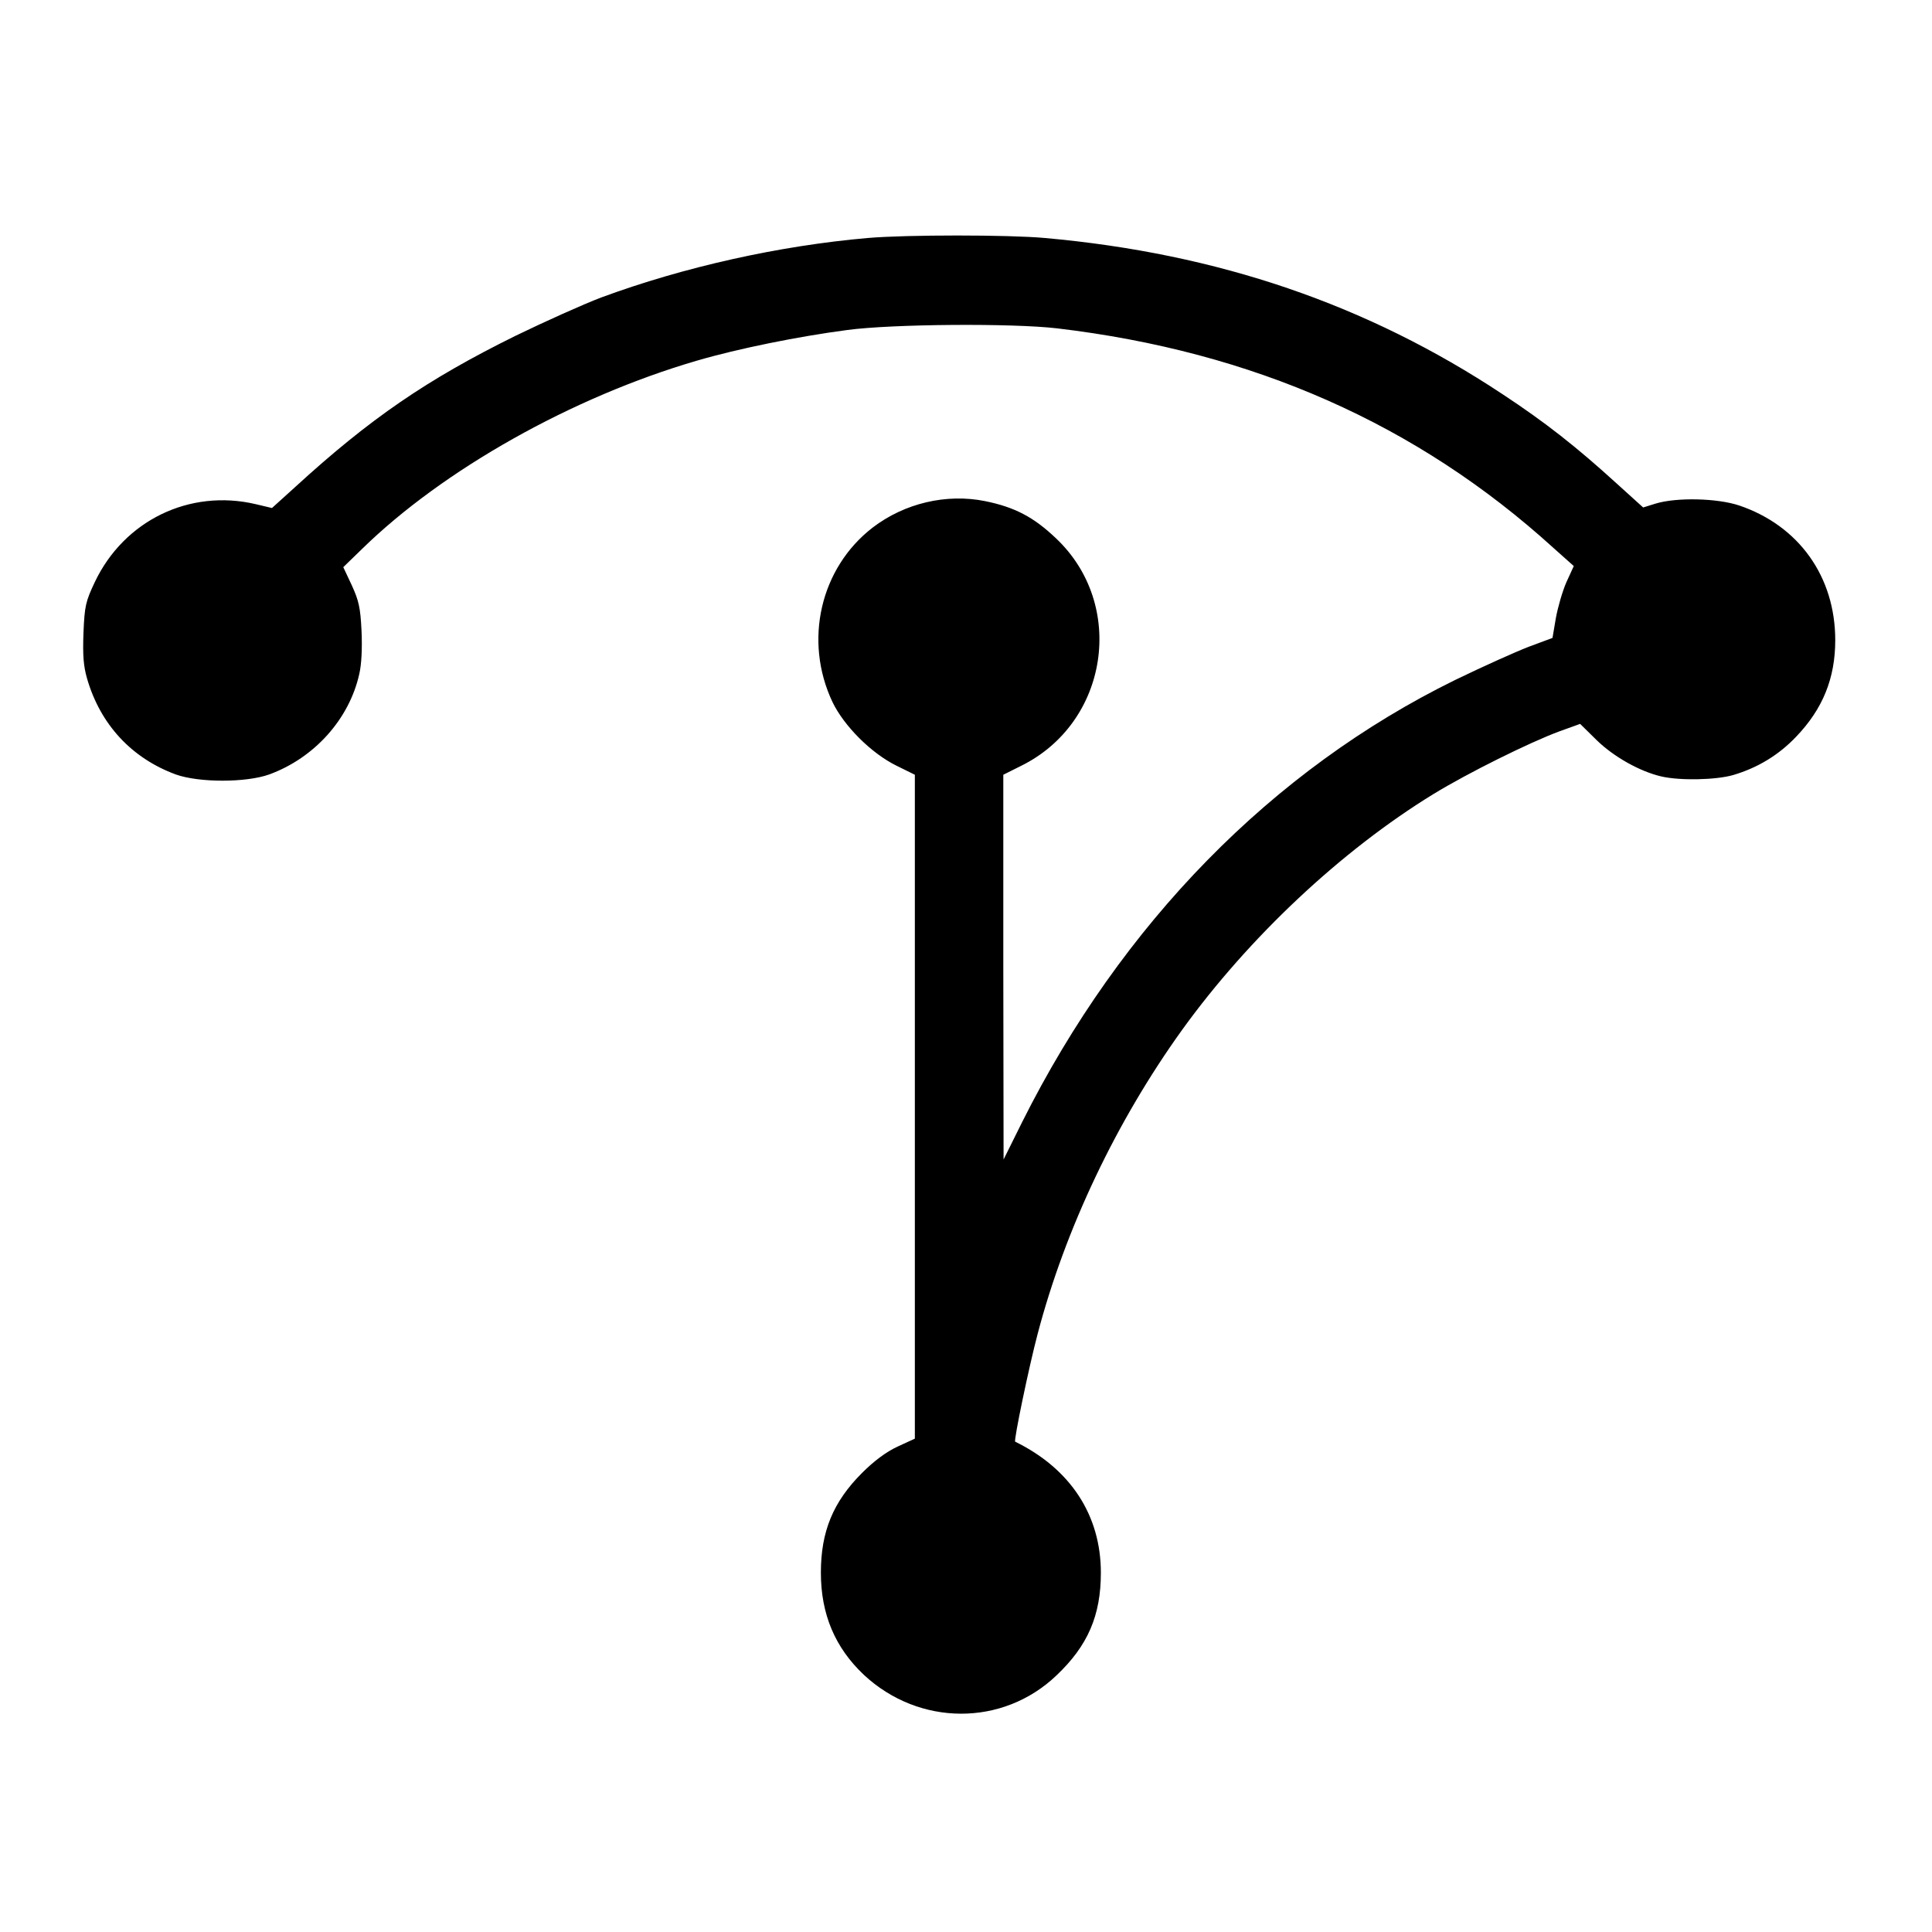 <?xml version="1.0" standalone="no"?>
<!DOCTYPE svg PUBLIC "-//W3C//DTD SVG 20010904//EN"
 "http://www.w3.org/TR/2001/REC-SVG-20010904/DTD/svg10.dtd">
<svg version="1.0" xmlns="http://www.w3.org/2000/svg"
 width="699pt" height="699pt" viewBox="0 0 699 699"
 preserveAspectRatio="xMidYMid meet">
<g transform="translate(0,699) scale(0.1,-0.1)"
fill="#000000" stroke="none">
<path d="M3140 6129 c-321 -28 -666 -105 -964 -215 -66 -25 -206 -88 -311
-139 -320 -158 -526 -299 -797 -547 l-84 -76 -59 14 c-239 56 -476 -59 -582
-282 -33 -70 -37 -86 -41 -184 -3 -81 0 -120 13 -165 48 -166 161 -288 321
-347 84 -30 254 -30 338 0 164 60 290 201 326 364 8 34 11 94 8 156 -4 84 -10
109 -35 164 l-31 66 67 65 c294 288 763 551 1212 682 150 44 369 88 544 111
163 22 598 25 760 6 709 -84 1303 -347 1795 -794 l74 -66 -27 -59 c-14 -32
-31 -91 -38 -130 l-12 -71 -86 -32 c-47 -18 -167 -72 -266 -120 -662 -325
-1207 -881 -1567 -1600 l-67 -135 -1 696 0 696 64 32 c317 156 382 583 126
824 -80 76 -148 112 -256 134 -139 28 -291 -7 -407 -96 -189 -146 -250 -409
-145 -631 42 -87 140 -185 231 -230 l67 -33 0 -1201 0 -1201 -63 -29 c-41 -19
-85 -52 -128 -95 -105 -105 -149 -212 -149 -361 0 -150 51 -271 156 -370 200
-186 502 -187 696 -2 114 108 161 217 161 372 0 208 -110 376 -310 474 -6 3
50 272 81 389 100 381 285 770 523 1101 241 334 575 648 909 853 126 77 348
187 456 227 l75 27 59 -58 c62 -61 157 -114 234 -132 68 -16 199 -13 261 5 88
26 164 72 227 138 97 101 142 212 142 350 0 230 -132 414 -347 487 -80 27
-228 30 -303 7 l-45 -14 -95 86 c-146 133 -259 222 -414 324 -489 324 -1029
509 -1656 565 -132 12 -500 12 -640 0z"/>
</g>
</svg>

